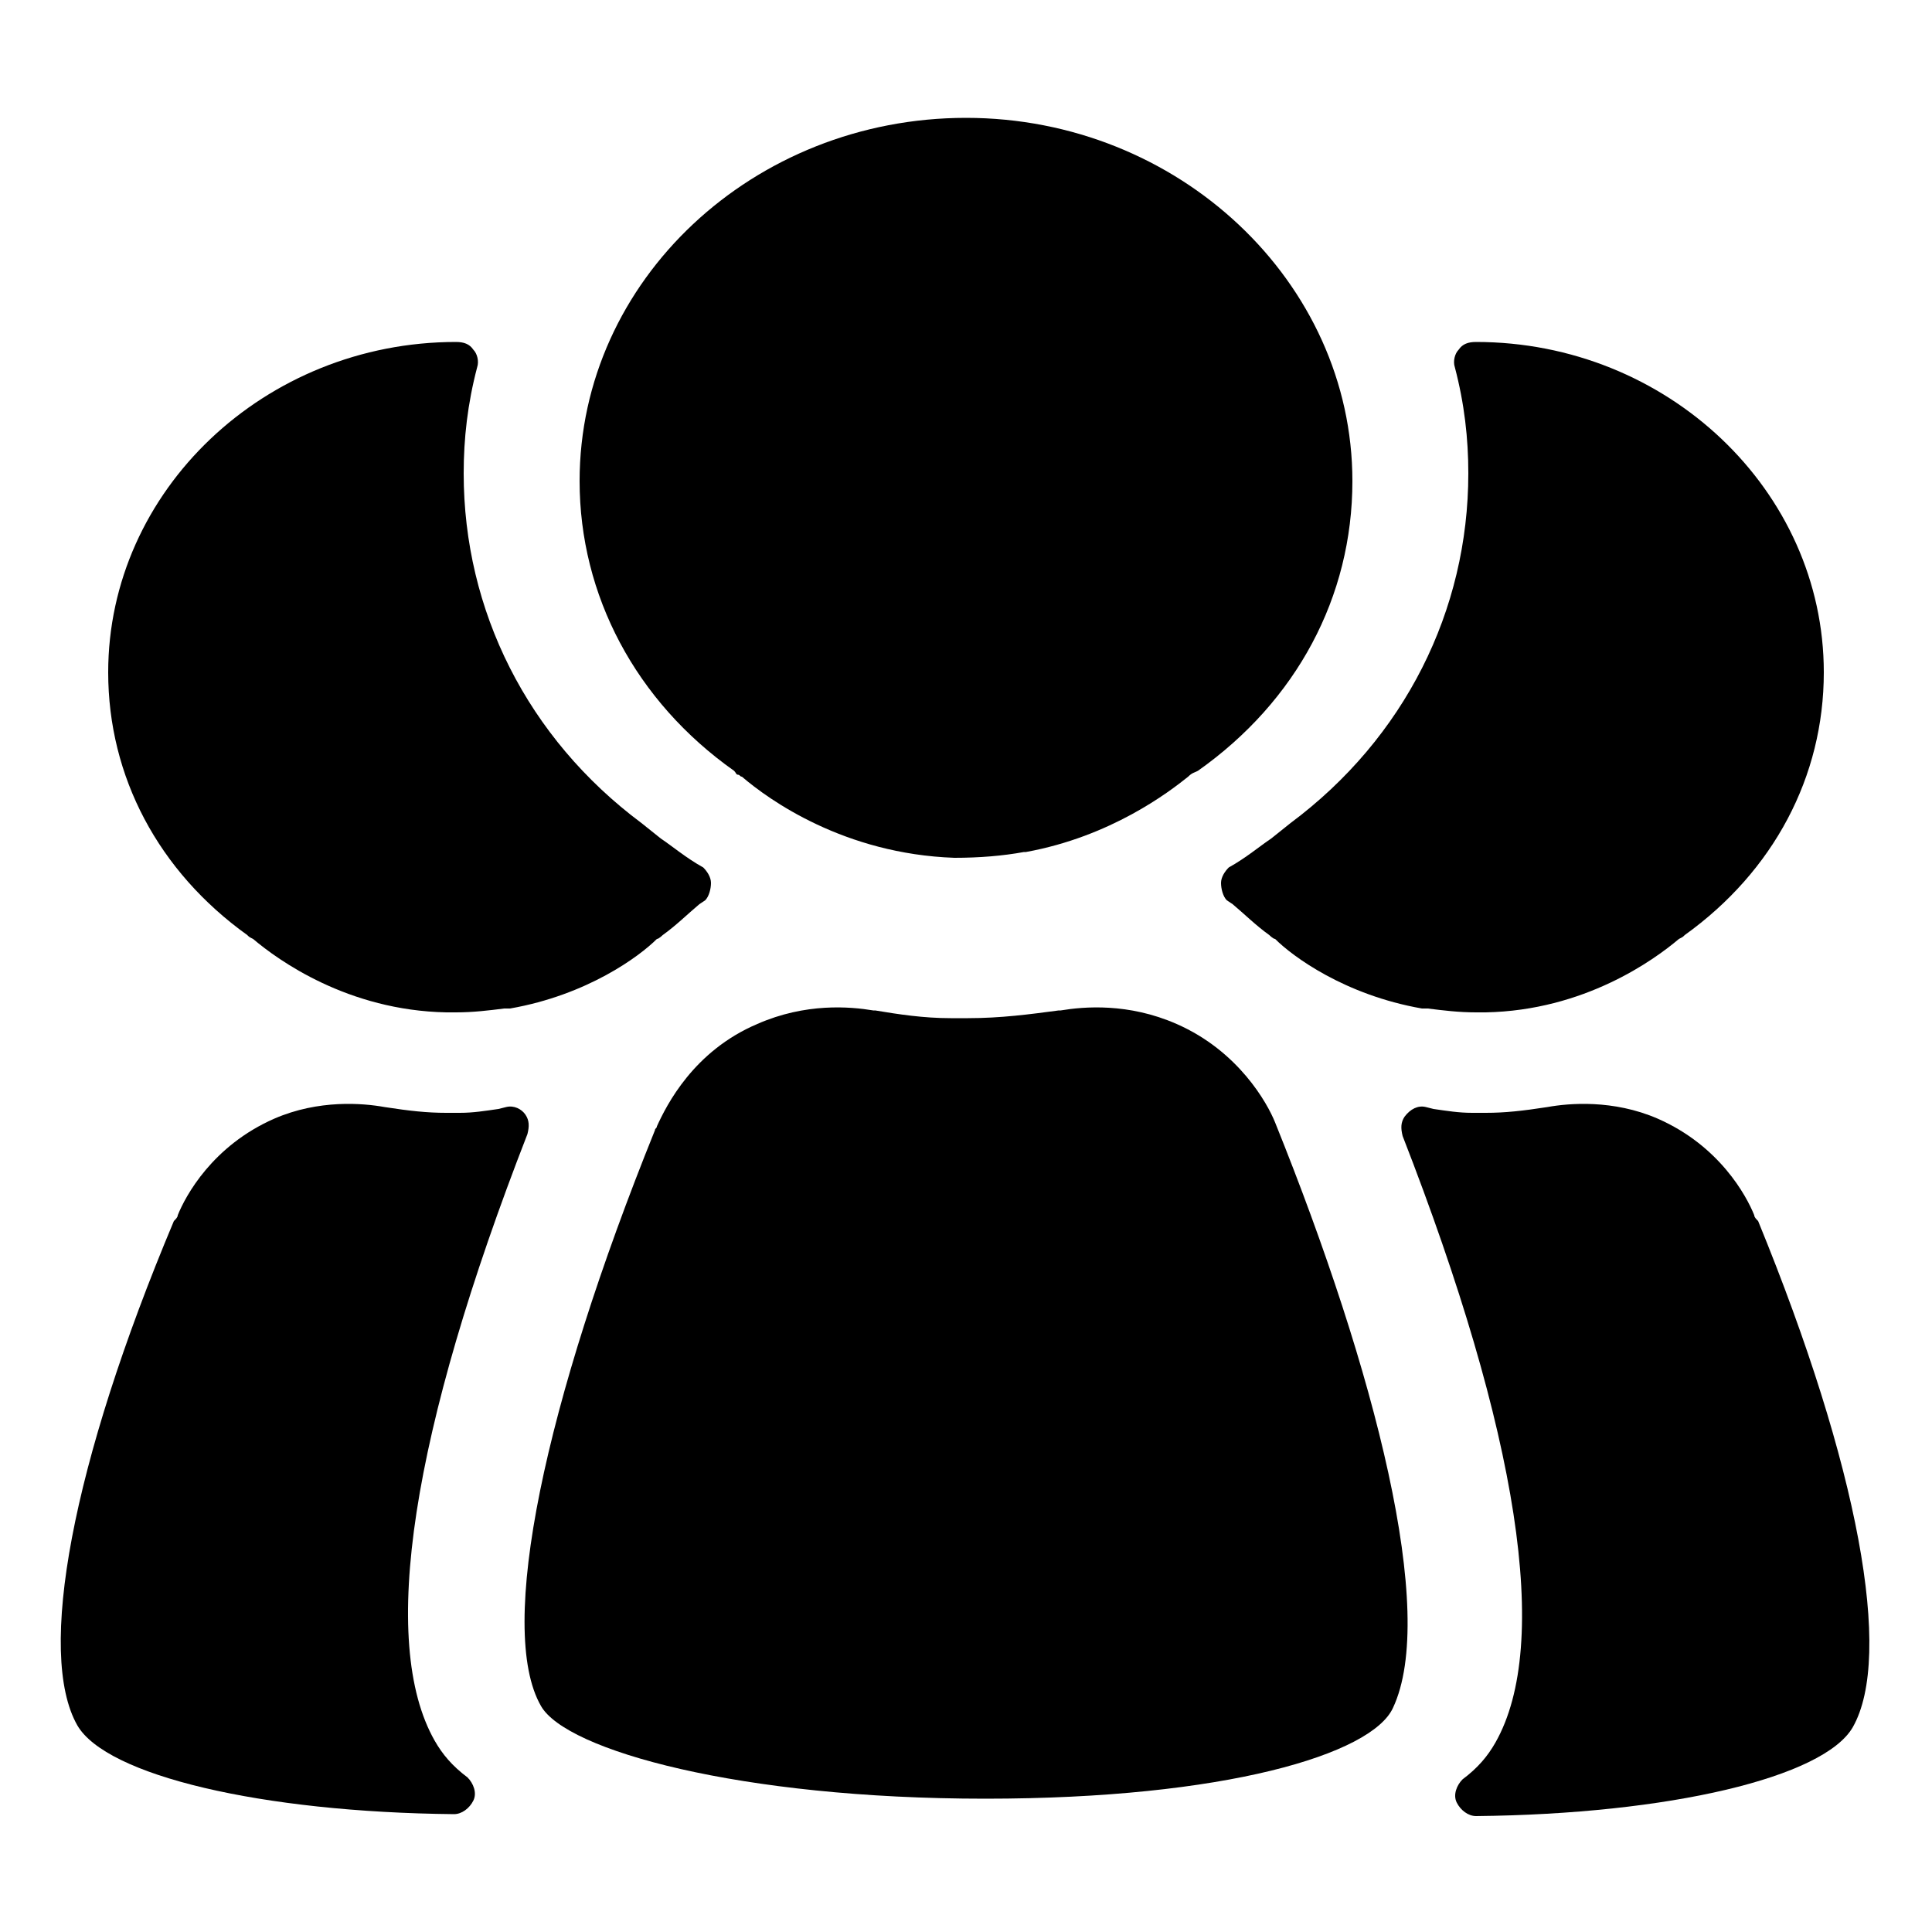<?xml version="1.0" encoding="utf-8"?>
<!-- Generator: Adobe Illustrator 25.4.1, SVG Export Plug-In . SVG Version: 6.00 Build 0)  -->
<svg version="1.1" id="Слой_1" xmlns="http://www.w3.org/2000/svg" xmlns:xlink="http://www.w3.org/1999/xlink" x="0px" y="0px"
	 viewBox="0 0 100 100" style="enable-background:new 0 0 100 100;" xml:space="preserve">
<g>
	<g>
		<path d="M50,6.1c11,0,20,8.5,20,18.8c0,6-2.9,11.4-8,15c-0.2,0.1-0.3,0.1-0.5,0.3c-1,0.8-4,3.1-8.4,3.9H53l0,0
			c-1.1,0.2-2.3,0.3-3.6,0.3c-5.7-0.2-9.6-3-11-4.2c-0.1,0-0.1-0.1-0.2-0.1c-0.1,0-0.1-0.1-0.2-0.2c-5.1-3.6-8-9.1-8-15
			C30,14.5,39,6.1,50,6.1z"/>
		<path d="M72.1,88.4c-1.1,2.4-8.7,4.7-21.1,4.7c-12.7,0-21.7-2.5-23-4.8c-2.3-4,0.2-15.7,5.9-29.8c0-0.1,0.1-0.1,0.1-0.2
			c0.5-1.1,1.9-3.9,5.2-5.3c2.5-1.1,4.8-0.9,6-0.7h0.1c1.2,0.2,2.5,0.4,3.9,0.4c0.3,0,0.6,0,0.9,0c1.7,0,3.2-0.2,4.7-0.4h0.1
			c1.2-0.2,3.5-0.4,6,0.7c3.2,1.4,4.7,4.1,5.1,5.1C71.2,71,74.4,83.5,72.1,88.4z"/>
	</g>
	<g>
		<g>
			<path d="M26.2,57.3l-0.4,0.1c-0.7,0.1-1.3,0.2-2,0.2h-0.7c-1,0-1.9-0.1-3.2-0.3c-1.1-0.2-3.4-0.4-5.7,0.6c-3.2,1.4-4.6,4-5,5
				c0,0.1-0.1,0.2-0.2,0.3C3.7,75.8,1.9,85.6,4,89.3c1.5,2.6,9.5,4.5,19.5,4.6l0,0c0.4,0,0.8-0.3,1-0.7c0.2-0.4,0-0.9-0.3-1.2
				c-0.8-0.6-1.3-1.2-1.7-1.9c-2.9-5.1-1.2-16,4.8-31.4c0.1-0.4,0.1-0.7-0.1-1C27,57.4,26.6,57.2,26.2,57.3z"/>
			<path d="M36.4,44.9c-0.9-0.5-1.6-1.1-2.2-1.5l-1-0.8c-5.9-4.4-9.2-11-9.2-18.1c0-1.8,0.2-3.6,0.7-5.5c0.1-0.3,0-0.7-0.2-0.9
				c-0.2-0.3-0.5-0.4-0.9-0.4c-9.9,0-18,7.7-18,17.1c0,5.4,2.6,10.3,7.2,13.6c0.1,0.1,0.1,0.1,0.3,0.2c1.3,1.1,4.9,3.7,10,3.8
				c0.2,0,0.4,0,0.5,0c0.9,0,1.7-0.1,2.5-0.2c0.1,0,0.1,0,0.2,0h0.1c4-0.7,6.7-2.7,7.6-3.6c0.1,0,0.3-0.2,0.3-0.2
				c0.7-0.5,1.3-1.1,1.9-1.6l0.3-0.2c0.2-0.2,0.3-0.6,0.3-0.9C36.8,45.4,36.6,45.1,36.4,44.9z"/>
		</g>
		<g>
			<path d="M73.8,57.3l0.4,0.1c0.7,0.1,1.3,0.2,2,0.2h0.7c1,0,1.9-0.1,3.2-0.3c1.1-0.2,3.4-0.4,5.7,0.6c3.2,1.4,4.6,4,5,5
				c0,0.1,0.1,0.2,0.2,0.3c5.2,12.7,7,22.5,4.9,26.2c-1.5,2.6-9.5,4.5-19.5,4.6l0,0c-0.4,0-0.8-0.3-1-0.7c-0.2-0.4,0-0.9,0.3-1.2
				c0.8-0.6,1.3-1.2,1.7-1.9c2.9-5.1,1.2-16-4.8-31.4c-0.1-0.4-0.1-0.7,0.1-1C73,57.4,73.4,57.2,73.8,57.3z"/>
			<path d="M63.6,44.9c0.9-0.5,1.6-1.1,2.2-1.5l1-0.8c5.9-4.4,9.2-11,9.2-18.1c0-1.8-0.2-3.6-0.7-5.5c-0.1-0.3,0-0.7,0.2-0.9
				c0.2-0.3,0.5-0.4,0.9-0.4c9.9,0,18,7.7,18,17.1c0,5.4-2.6,10.3-7.2,13.6c-0.1,0.1-0.1,0.1-0.3,0.2c-1.3,1.1-4.9,3.7-10,3.8
				c-0.2,0-0.4,0-0.5,0c-0.9,0-1.7-0.1-2.5-0.2c-0.1,0-0.1,0-0.2,0h-0.1c-4-0.7-6.7-2.7-7.6-3.6c-0.1,0-0.3-0.2-0.3-0.2
				c-0.7-0.5-1.3-1.1-1.9-1.6l-0.3-0.2c-0.2-0.2-0.3-0.6-0.3-0.9C63.2,45.4,63.4,45.1,63.6,44.9z"/>
		</g>
	</g>
</g>
</svg>
